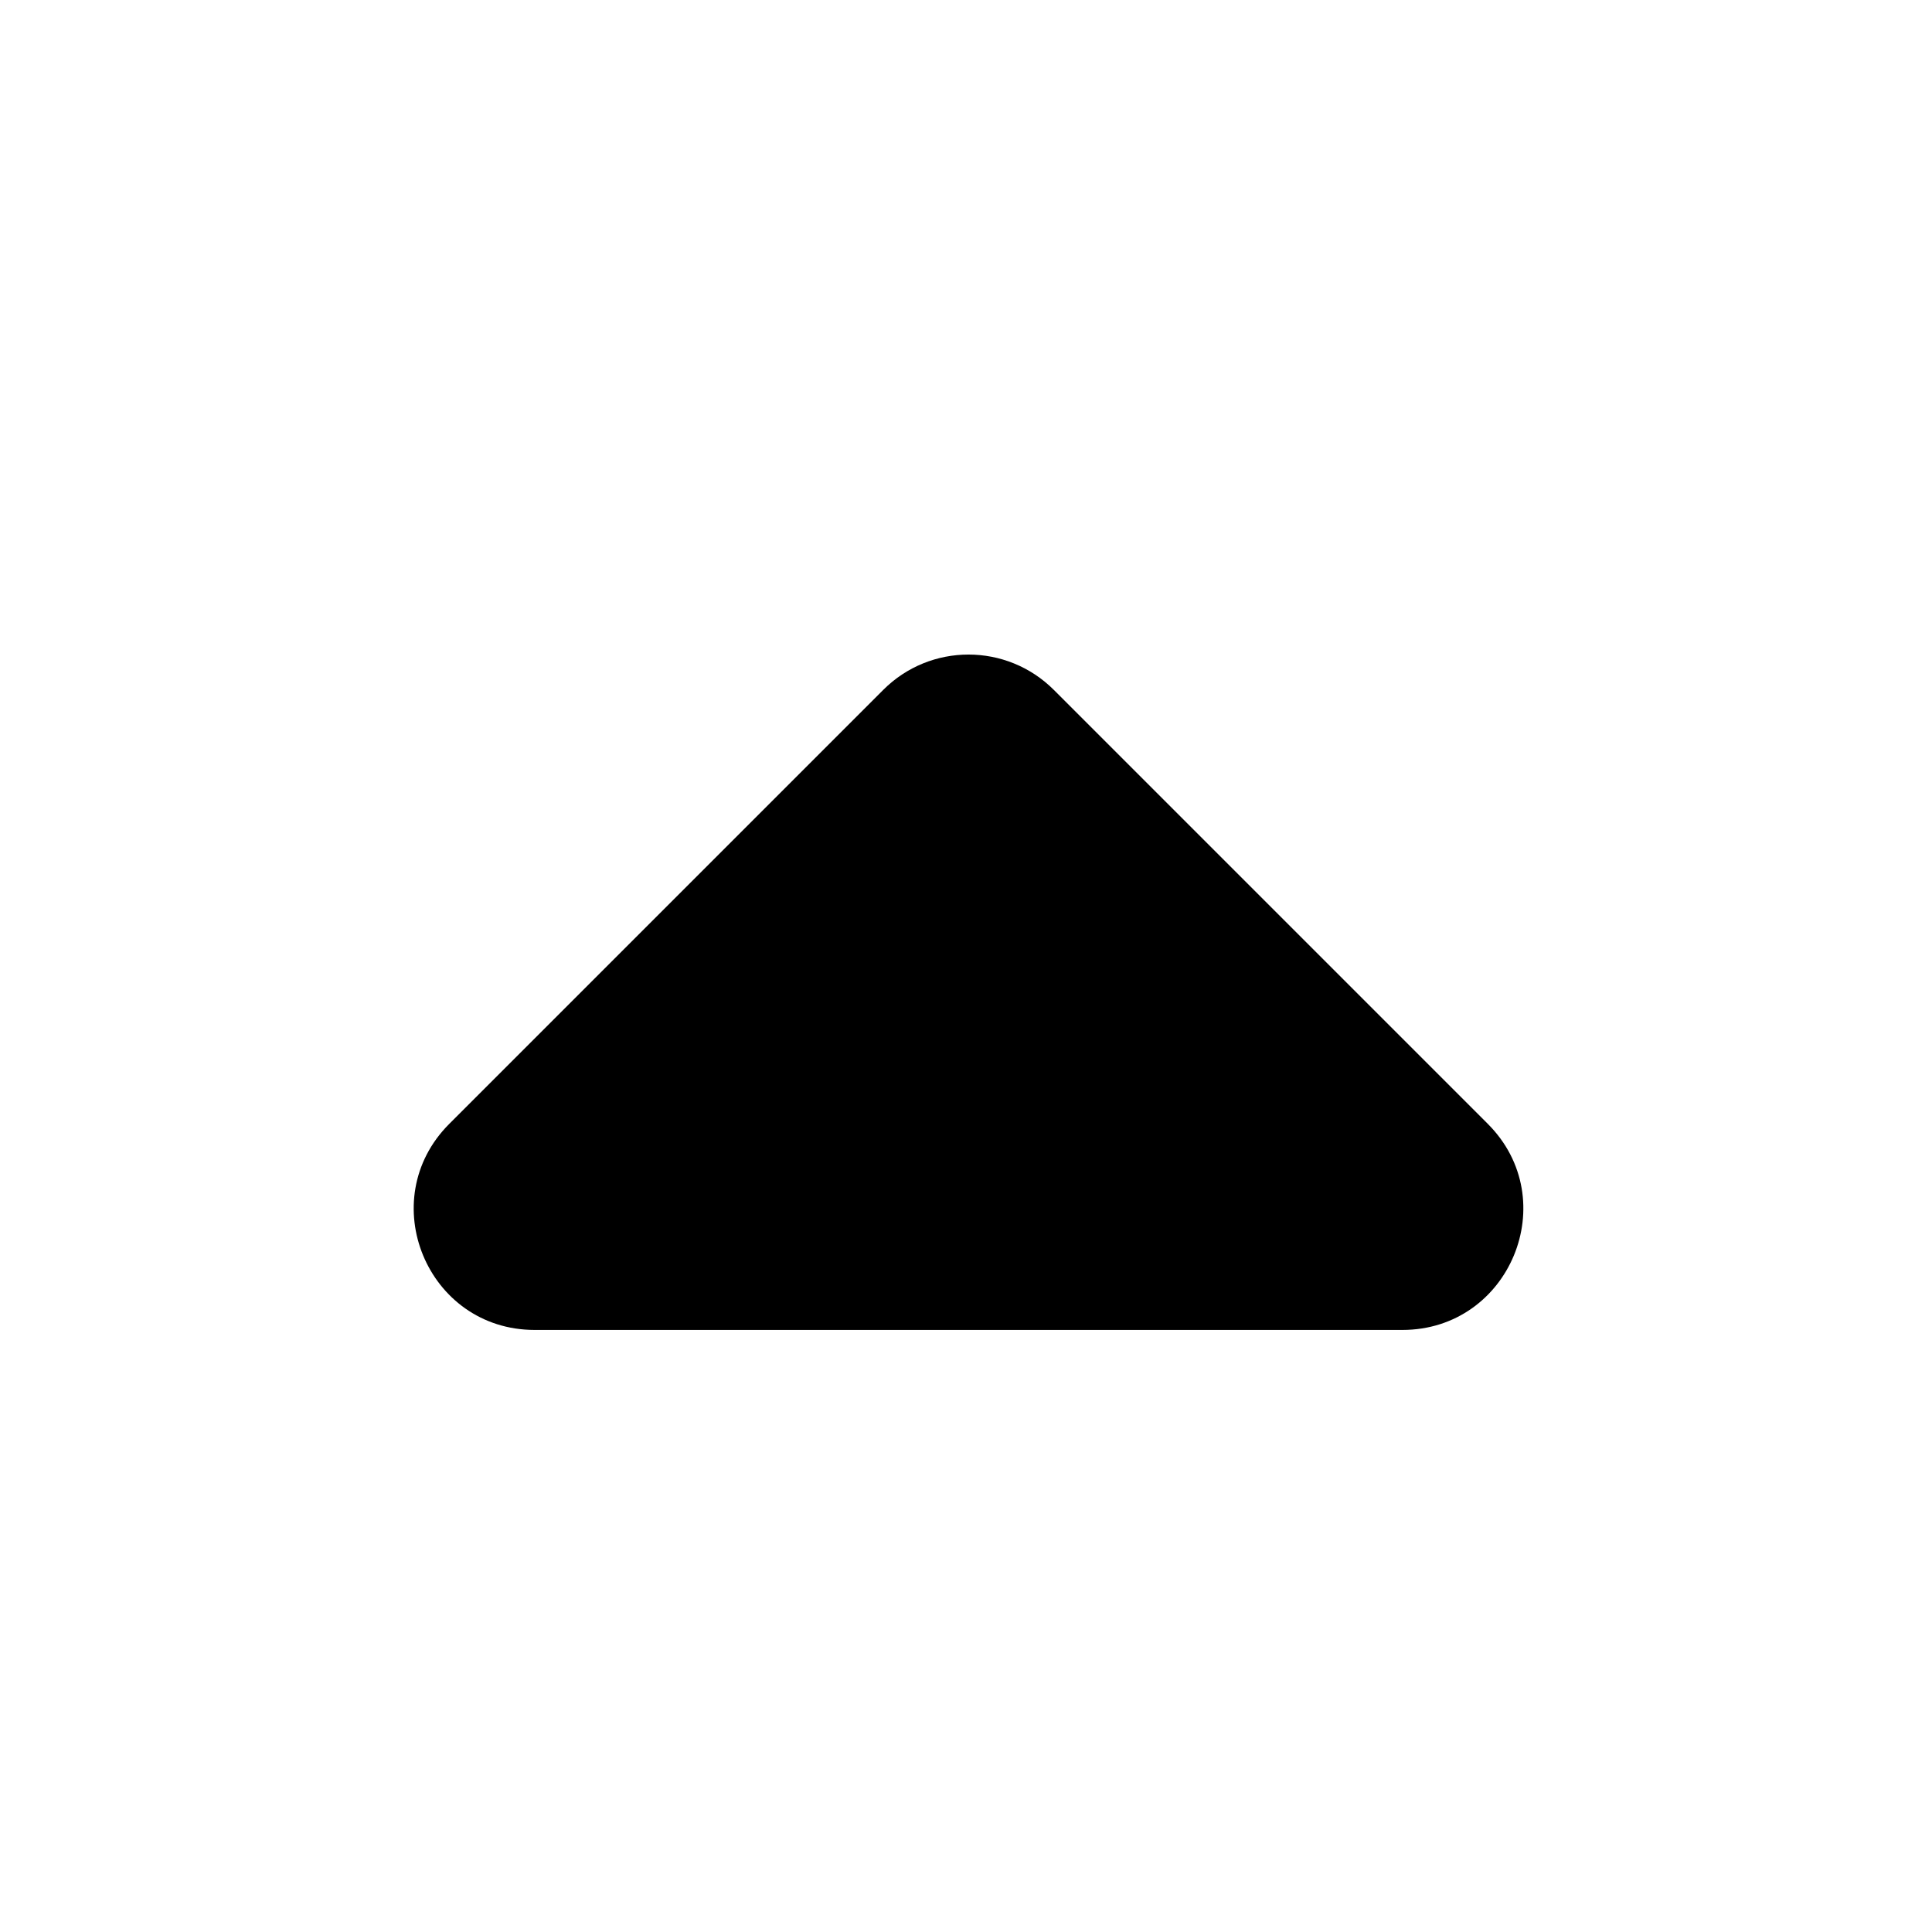 <svg width="16" height="16" viewBox="0 0 16 16" fill="none" xmlns="http://www.w3.org/2000/svg">
<path fill-rule="evenodd" clip-rule="evenodd" d="M3.721 9.307C3.091 9.937 3.537 11.014 4.428 11.014H11.614C12.504 11.014 12.951 9.937 12.321 9.307L8.728 5.714C8.337 5.323 7.704 5.323 7.314 5.714L3.721 9.307Z" fill="black"/>
</svg>
